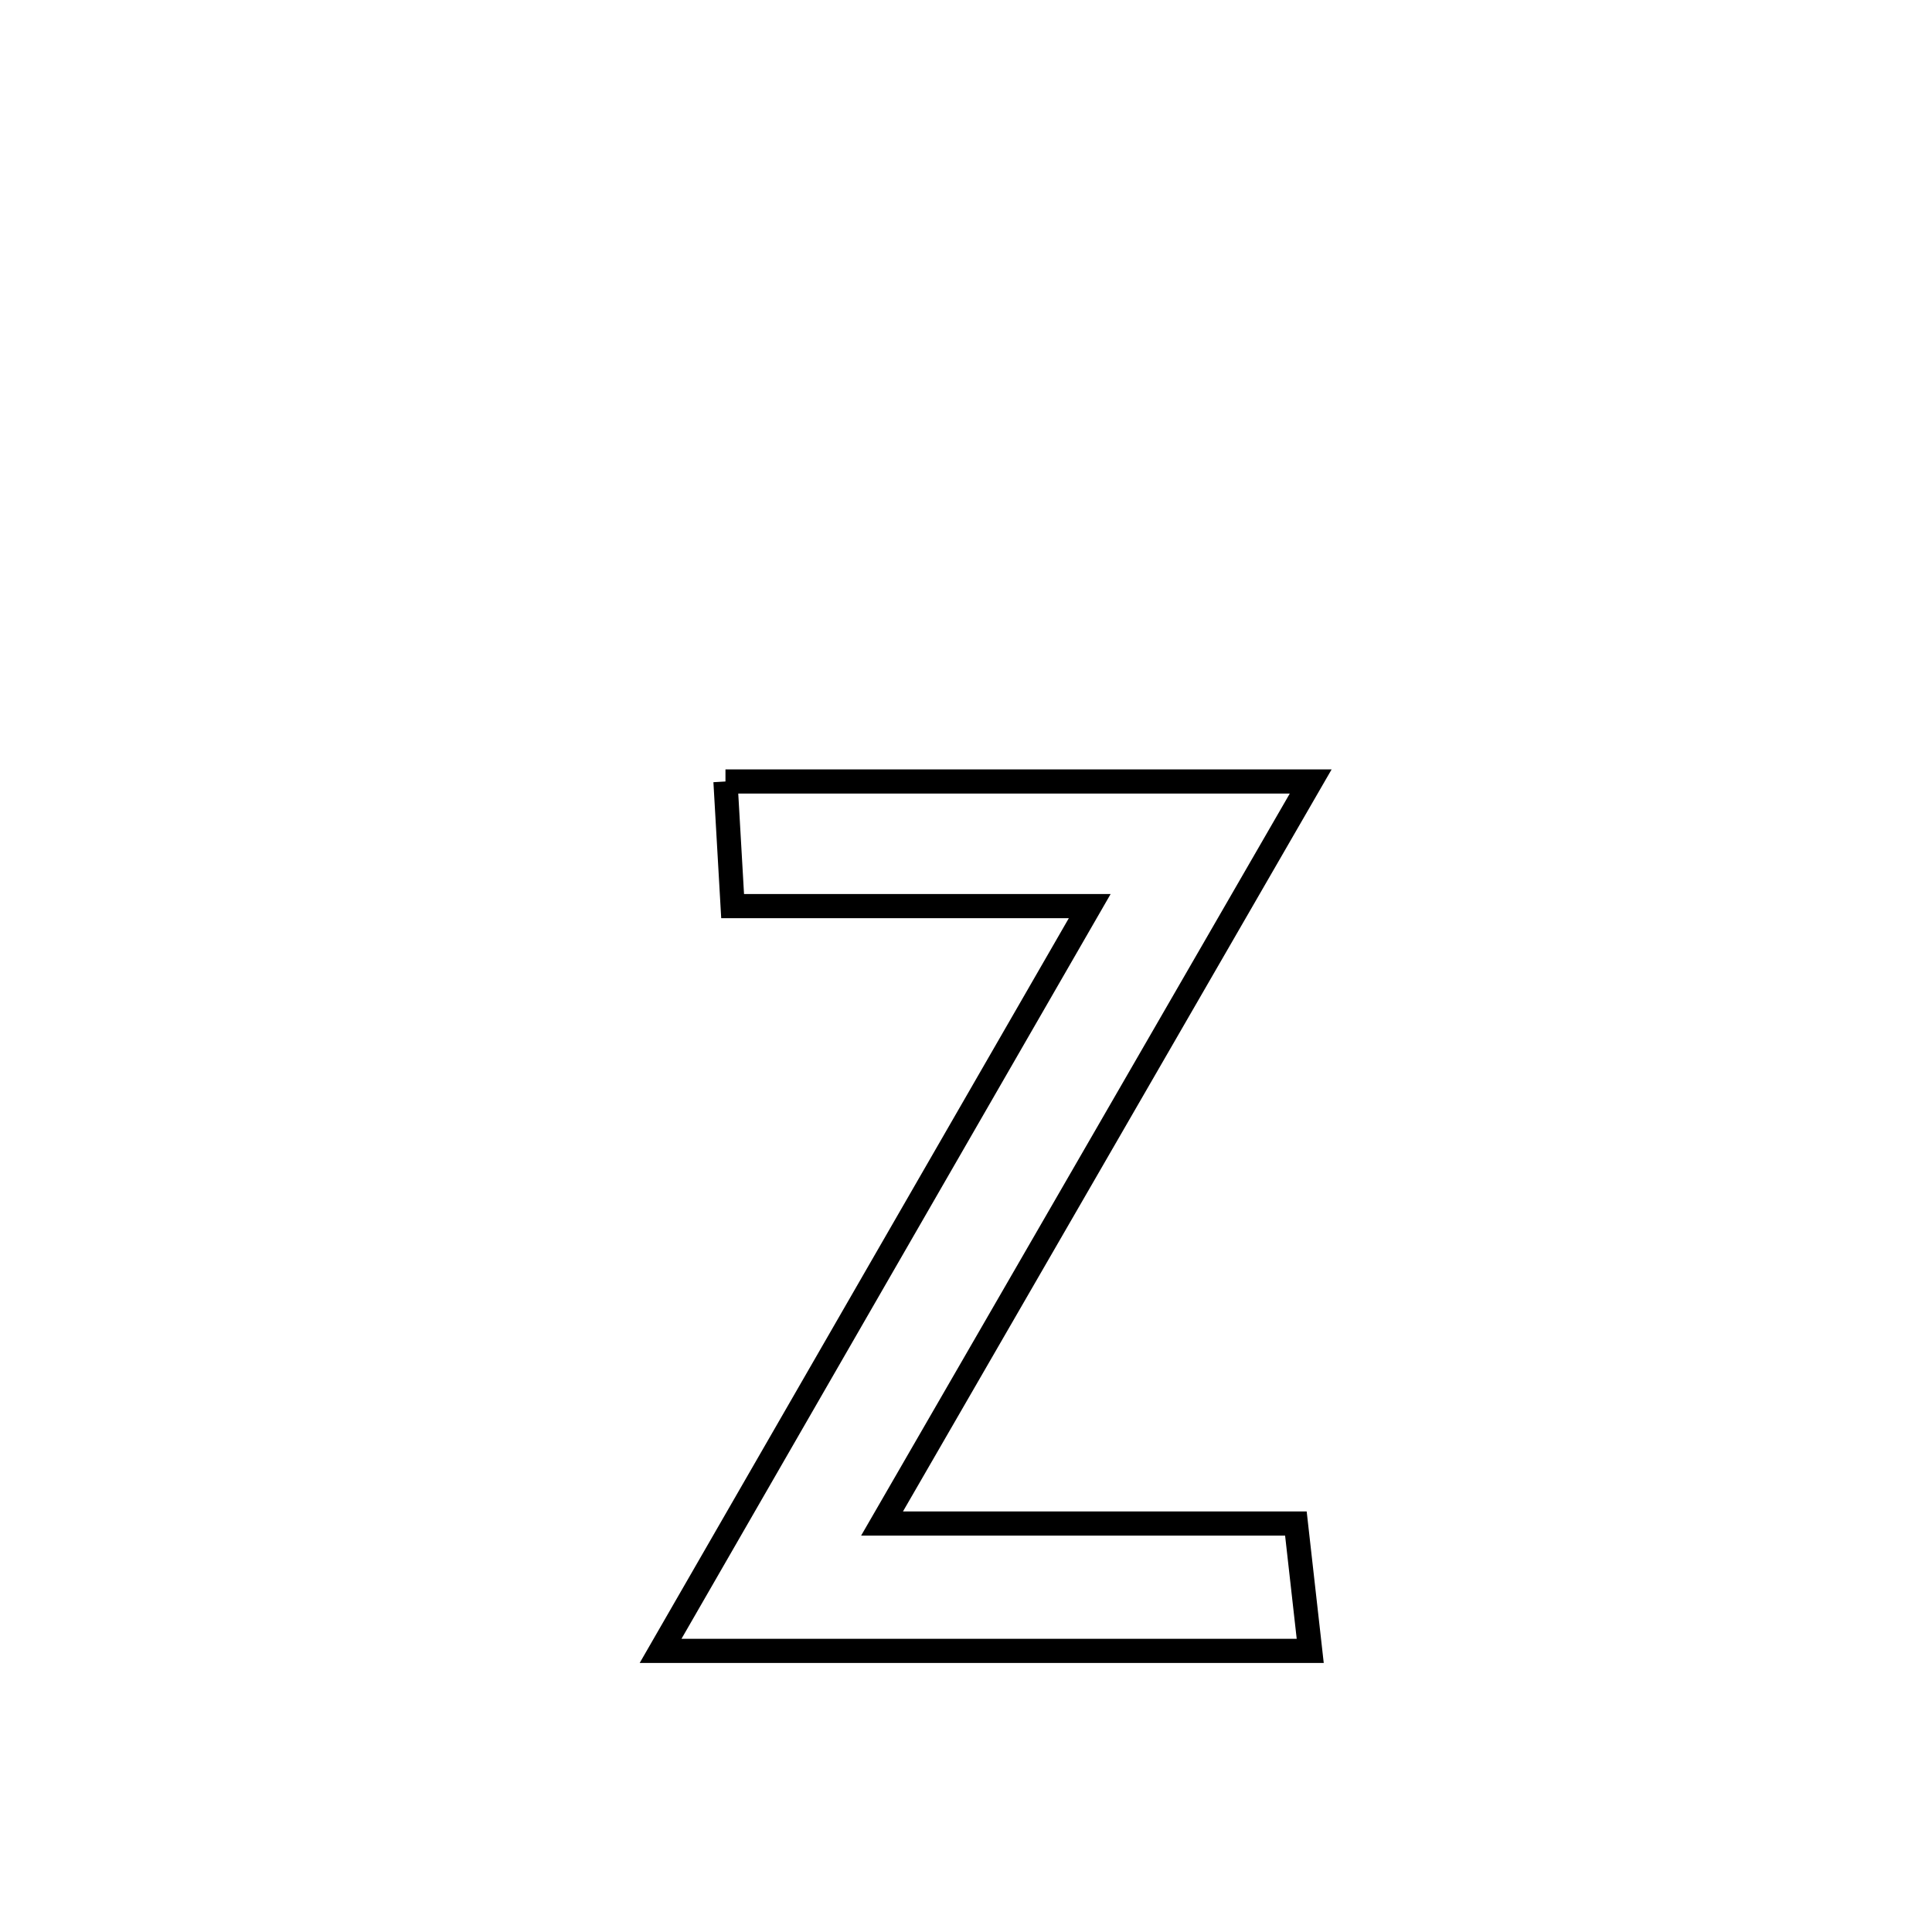 <svg xmlns="http://www.w3.org/2000/svg" viewBox="0.0 0.0 24.0 24.0" height="200px" width="200px"><path fill="none" stroke="black" stroke-width=".3" stroke-opacity="1.0"  filling="0" d="M9.012 9.708 L9.012 9.708 C11.436 9.708 13.859 9.708 16.282 9.708 L16.282 9.708 C15.395 11.244 14.507 12.781 13.62 14.317 C12.732 15.853 11.845 17.39 10.957 18.926 L10.957 18.926 C12.671 18.926 14.384 18.926 16.098 18.926 L16.098 18.926 C16.157 19.453 16.216 19.981 16.276 20.508 L16.276 20.508 C14.931 20.508 13.586 20.508 12.241 20.508 C10.896 20.508 9.551 20.508 8.206 20.508 L8.206 20.508 C9.095 18.966 9.983 17.424 10.871 15.882 C11.76 14.34 12.648 12.798 13.537 11.256 L13.537 11.256 C12.058 11.256 10.58 11.256 9.101 11.256 L9.101 11.256 C9.072 10.74 9.042 10.224 9.012 9.708 L9.012 9.708"></path></svg>